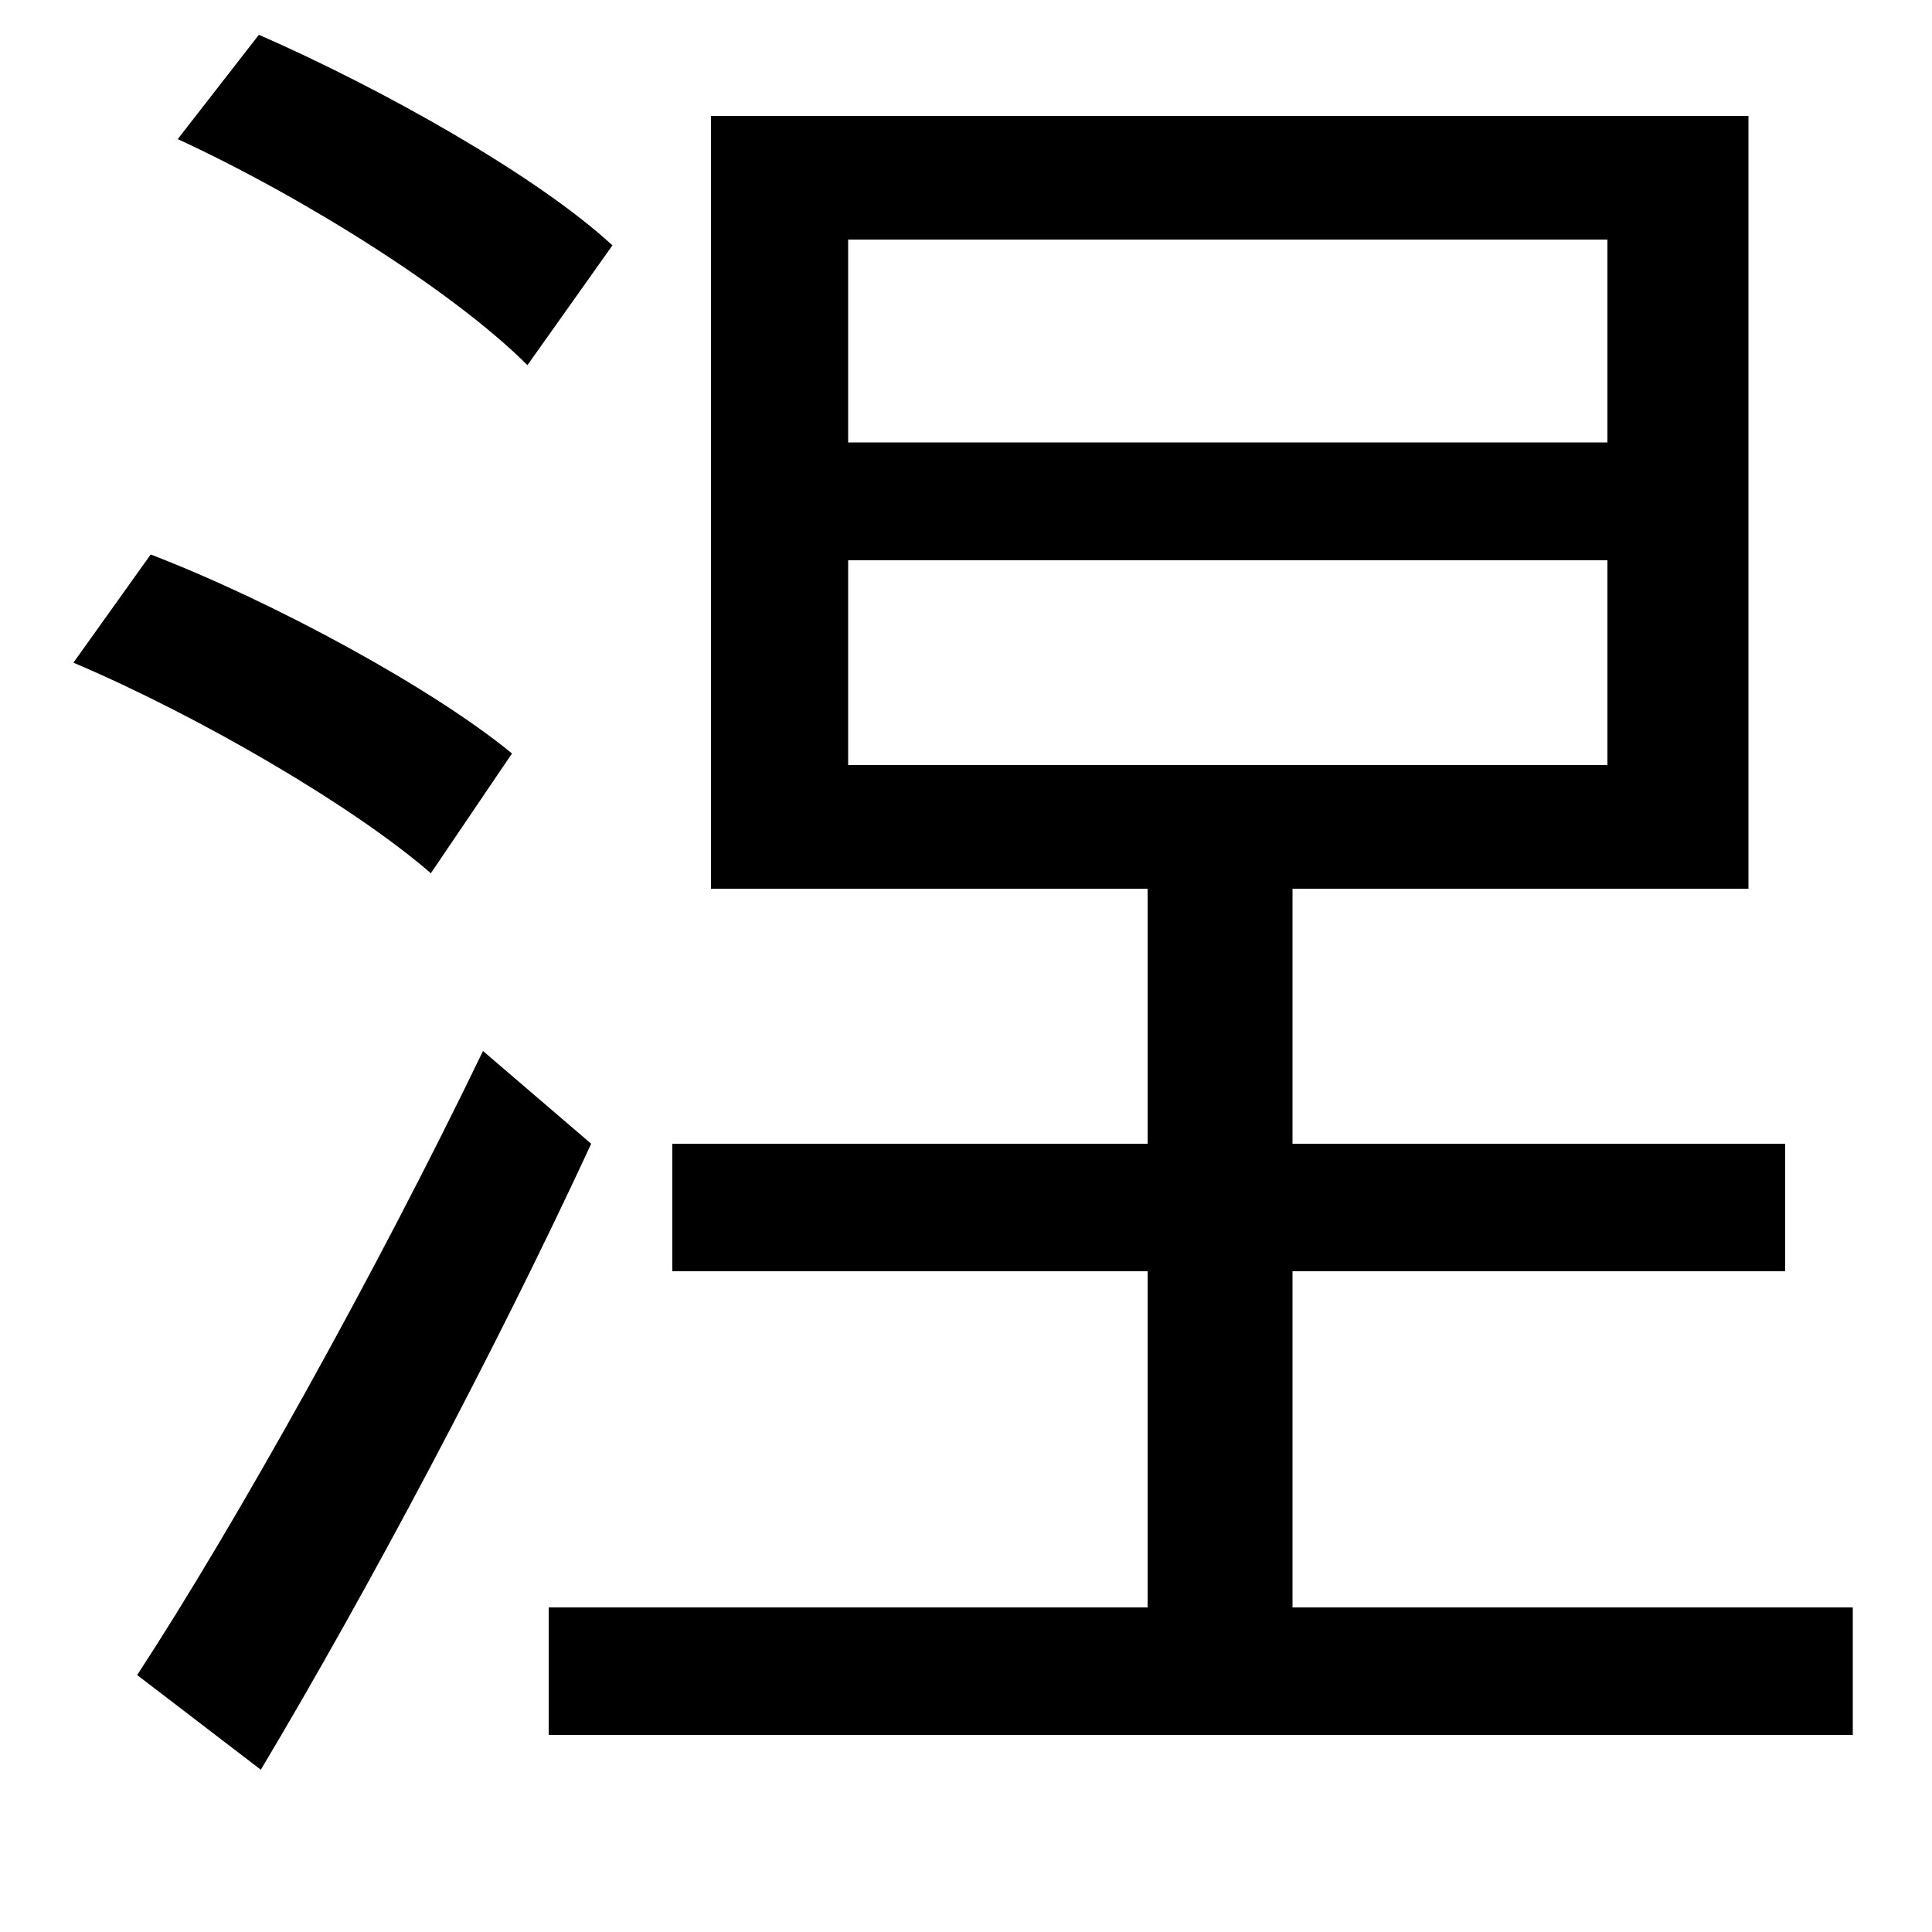 <svg xmlns="http://www.w3.org/2000/svg"
    viewBox="0 0 1000 1000">
  <!--
© 2014-2021 Adobe (http://www.adobe.com/).
Noto is a trademark of Google Inc.
This Font Software is licensed under the SIL Open Font License, Version 1.1. This Font Software is distributed on an "AS IS" BASIS, WITHOUT WARRANTIES OR CONDITIONS OF ANY KIND, either express or implied. See the SIL Open Font License for the specific language, permissions and limitations governing your use of this Font Software.
http://scripts.sil.org/OFL
  -->
<path d="M439 290L832 290 832 396 439 396ZM439 124L832 124 832 229 439 229ZM92 72C157 102 235 151 273 189L317 127C278 91 198 46 134 18ZM38 343C104 371 184 418 223 452L265 390C225 357 143 312 78 287ZM71 867L135 916C190 824 257 698 306 592L250 544C195 658 122 789 71 867ZM368 60L368 460 594 460 594 592 348 592 348 658 594 658 594 832 284 832 284 898 959 898 959 832 669 832 669 658 924 658 924 592 669 592 669 460 905 460 905 60Z"/>
</svg>